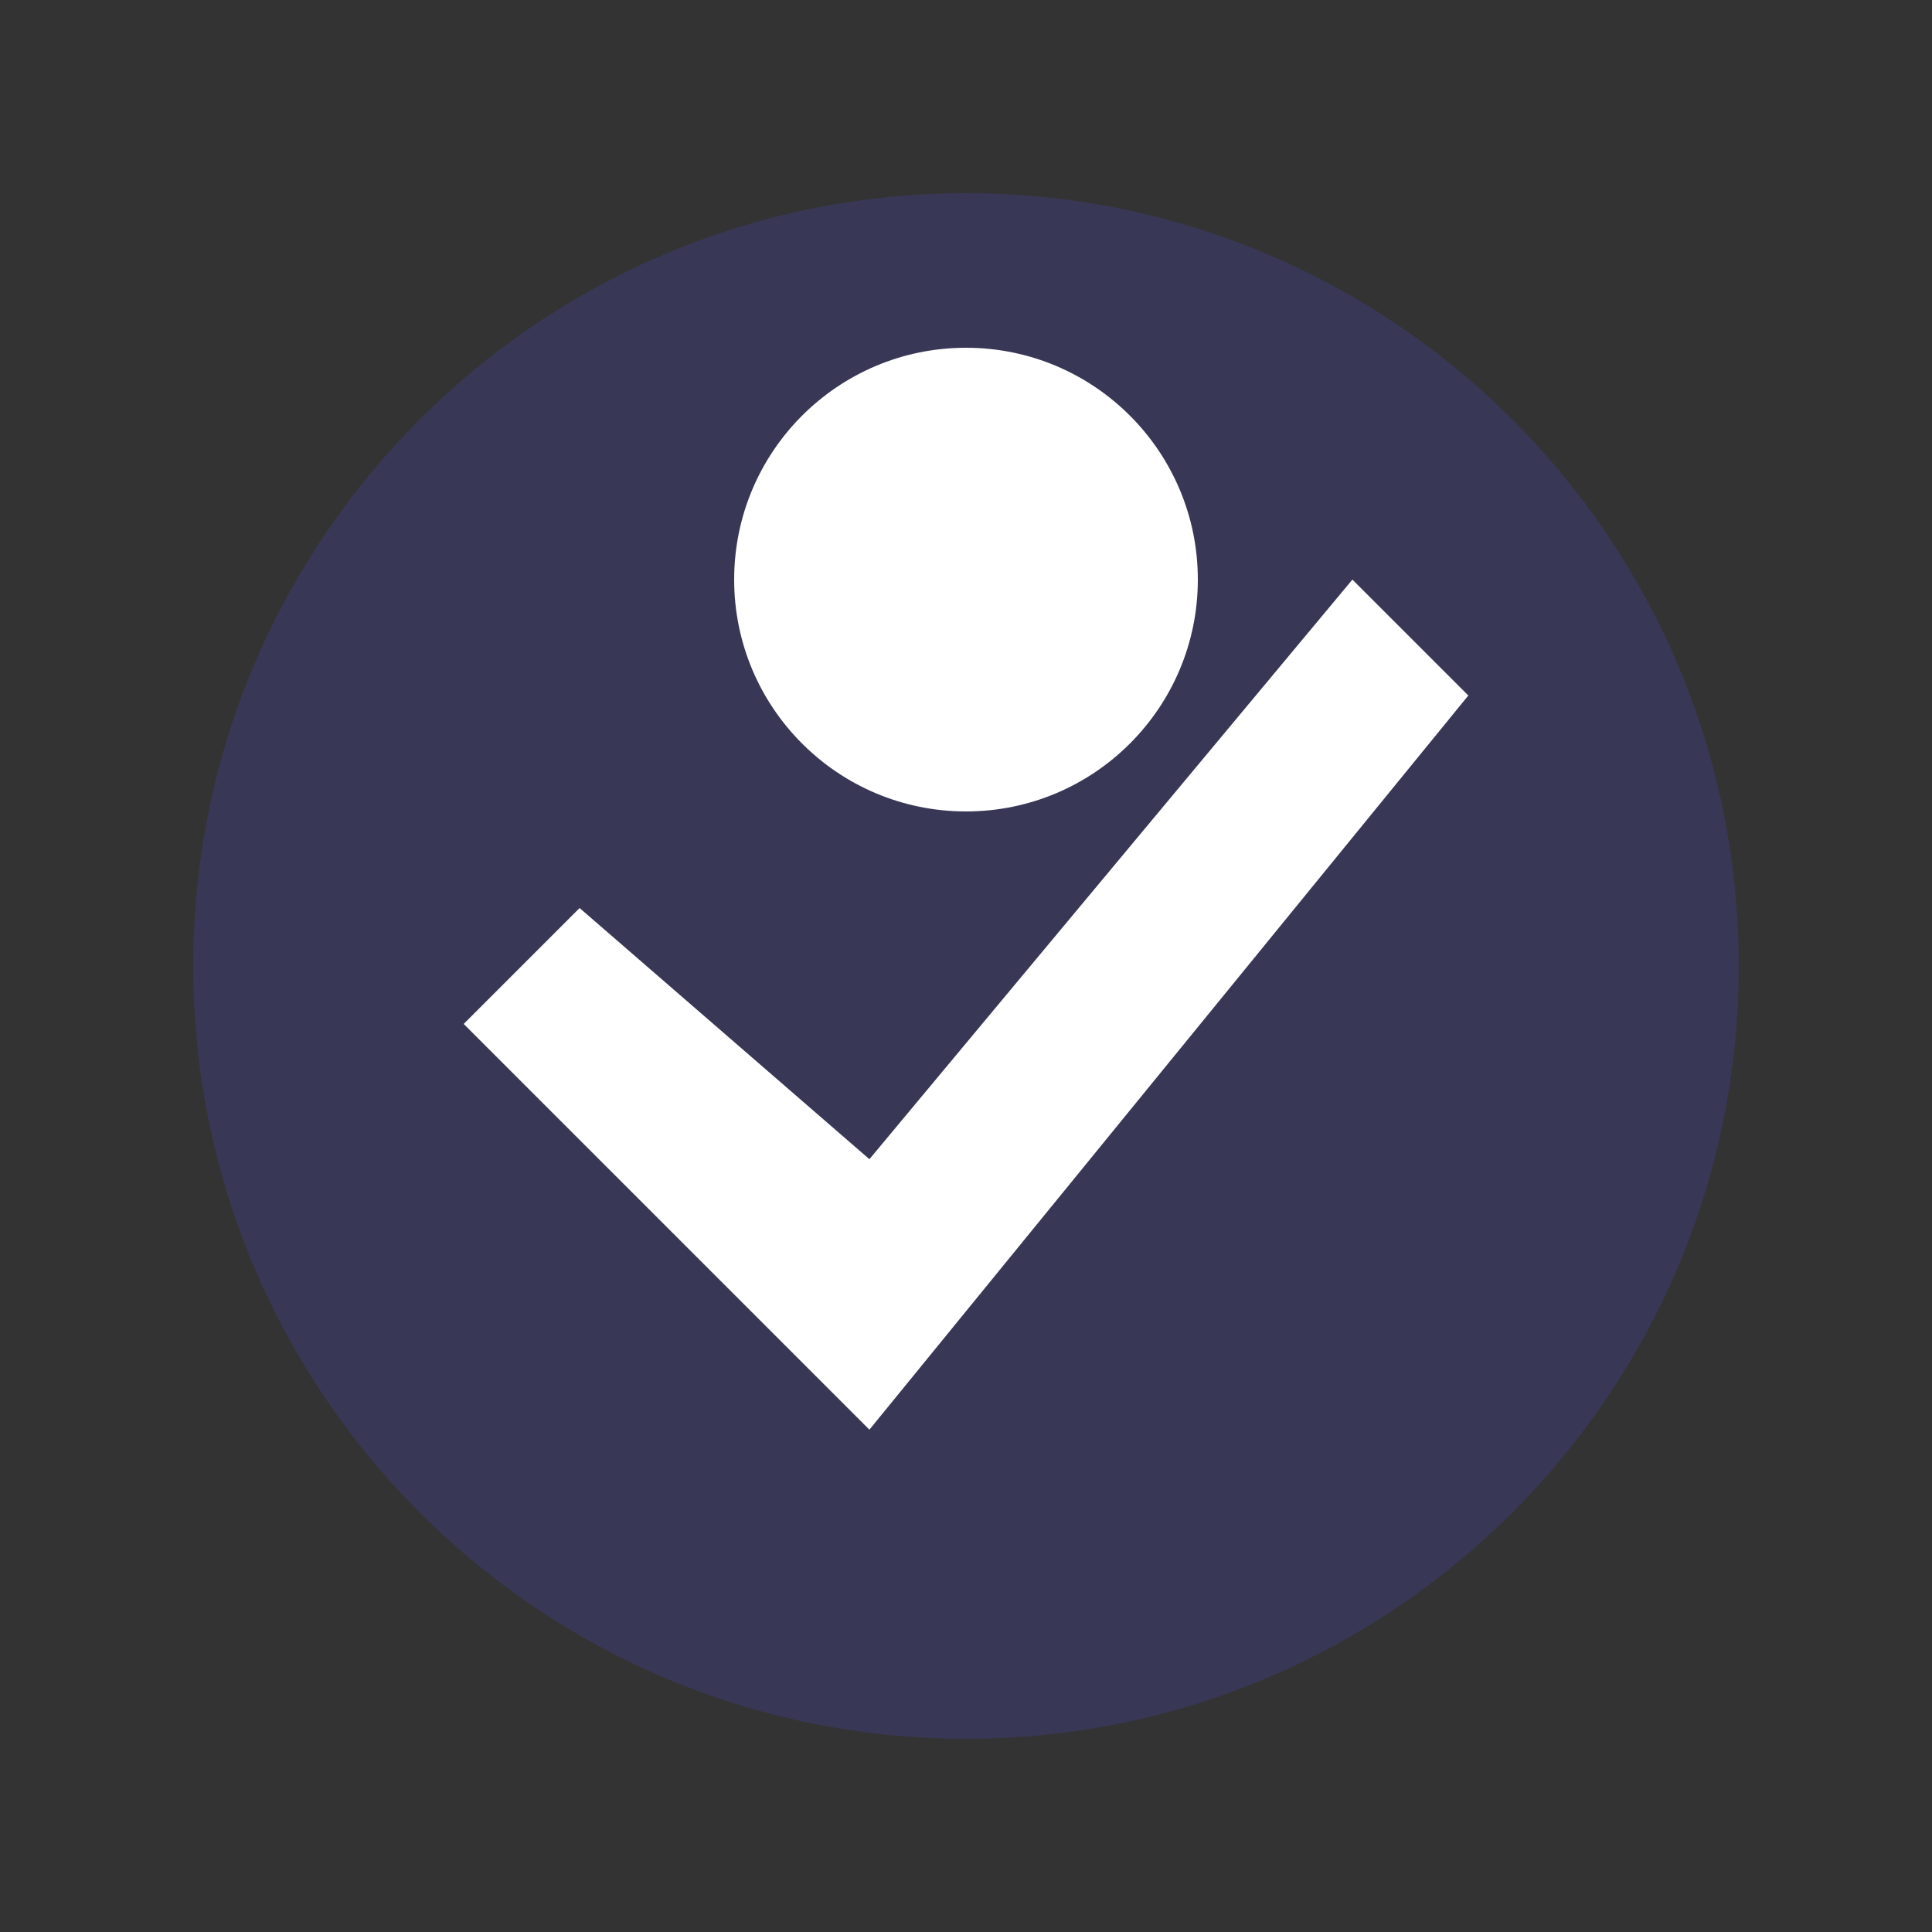 <svg width="50" height="50" viewBox="0 0 50 50" fill="none" xmlns="http://www.w3.org/2000/svg">
  <rect x="0" y="0" width="50" height="50" fill="#333333" stroke="none"/>
  <path d="M25 5C13.954 5 5 13.954 5 25C5 36.046 13.954 45 25 45C36.046 45 45 36.046 45 25C45 13.954 36.046 5 25 5Z" fill="#4f46e5" opacity="0.2"/>
  <path d="M35 15L22.5 30L15 23.5L12 26.5L22.5 37L38 18L35 15Z" fill="white"/>
  <circle cx="25" cy="15" r="6" fill="white"/>
</svg> 